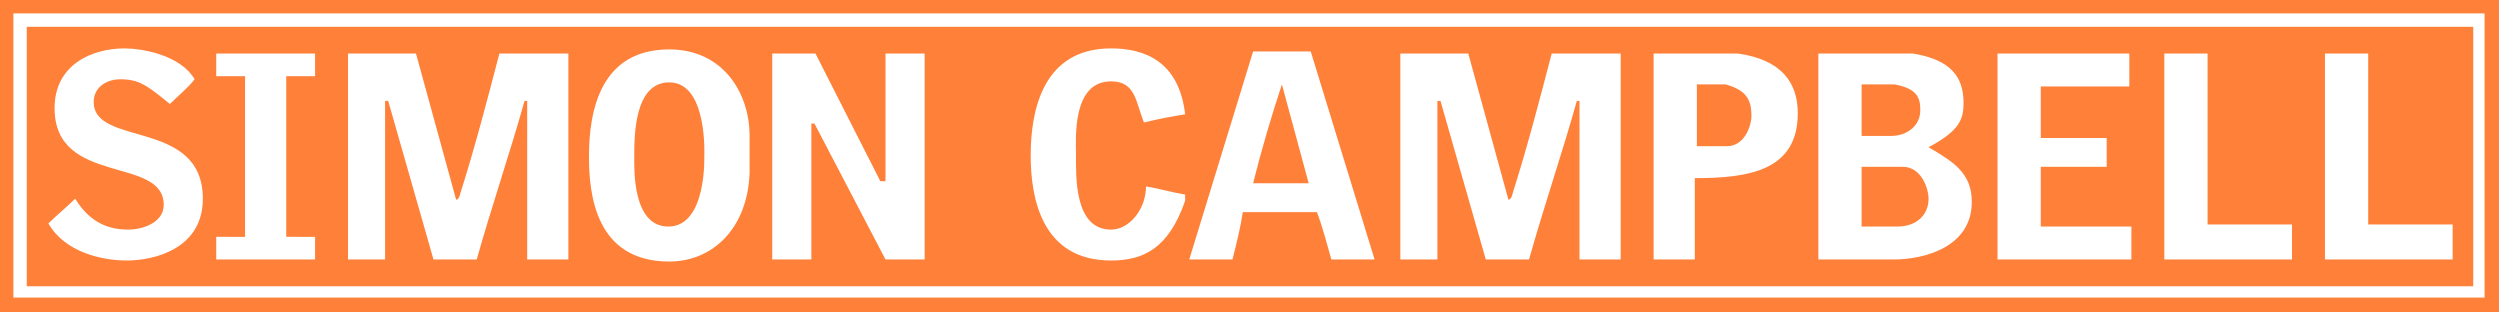 <?xml version="1.0" standalone="no"?><!-- Generator: Adobe Fireworks CS6, Export SVG Extension by Aaron Beall (http://fireworks.abeall.com) . Version: 0.6.1  --><!DOCTYPE svg PUBLIC "-//W3C//DTD SVG 1.1//EN" "http://www.w3.org/Graphics/SVG/1.1/DTD/svg11.dtd"><svg id="logo.fw-Page%201" viewBox="0 0 1214 152" style="background-color:#ffffff00" version="1.1"	xmlns="http://www.w3.org/2000/svg" xmlns:xlink="http://www.w3.org/1999/xlink" xml:space="preserve"	x="0px" y="0px" width="1214px" height="152px">	<g id="Layer%201">		<path d="M 1150 26 L 1150 109 L 1191 109 L 1191 126 L 1129 126 L 1129 26 L 1150 26 ZM 1072 26 L 1072 109 L 1113 109 L 1113 126 L 1051 126 L 1051 26 L 1072 26 ZM 1034 26 L 1034 42 L 991 42 L 991 67 L 1023 67 L 1023 81 L 991 81 L 991 110 L 1035 110 L 1035 126 L 970 126 L 970 26 L 1034 26 ZM 929 26 C 947 29 953.5 37 953.5 50 C 953.5 58 951.5 63.5 936.5 71.5 C 948.5 78.5 957.5 84 957.5 98 C 957.5 120 934.5 126 919.5 126 L 883 126 L 883 26 L 929 26 ZM 844 26 C 865 29 873 40 873 55 C 873 83 849 86.5 823 86.5 L 823 126 L 803 126 L 803 26 L 844 26 ZM 713 26 L 732.5 97 C 733.5 97 734.5 95 734.5 94 C 741.5 72 747.5 49 753.5 26 L 787 26 L 787 126 L 767 126 L 767 49 C 766.952 49.01 765.719 49.035 765.719 49.01 C 758.719 74.01 749.5 101 742.5 126 L 721.5 126 L 699.5 49 L 698 49 L 698 126 L 680 126 L 680 26 L 713 26 ZM 636.5 25 L 667.5 126 L 646.5 126 C 644.5 119 642.5 111 639.5 103 L 603.5 103 C 602.5 110 600.5 118 598.5 126 L 577.5 126 L 608.5 25 L 636.5 25 ZM 575.5 55.5 C 569.5 56.5 563.5 57.5 555.5 59.5 C 551.5 49.5 551.5 39.5 539.5 39.5 C 520.5 39.5 522.5 67.5 522.5 74.5 C 522.5 85.5 521.5 111.5 539.5 111.5 C 548.5 111.5 556.5 101.5 556.5 90.5 C 562.5 91.5 569.5 93.5 575.5 94.5 L 575.5 97.5 C 567.5 120.5 555.5 126.5 539.5 126.5 C 505.5 126.5 500.5 95.5 500.5 75.5 C 500.5 53.5 506.5 23.5 539.5 23.5 C 555.5 23.5 572.5 29.5 575.5 55.5 ZM 396 26 L 427.5 88 L 430 88 L 430 26 L 449 26 L 449 126 L 430 126 L 395.5 60 L 394 60 L 394 126 L 375 126 L 375 26 L 396 26 ZM 286 76 C 286 53 292 24 325 24 C 351 24 364 45 364 66 L 364 84 C 363 111 346 127 325 127 C 289 127 286 94 286 76 ZM 202 26 L 221.5 97 C 222.5 97 223.5 95 223.5 94 C 230.5 72 236.5 49 242.5 26 L 276 26 L 276 126 L 256 126 L 256 49 C 255.952 49.01 254.719 49.035 254.719 49.01 C 247.719 74.01 238.5 101 231.5 126 L 210.5 126 L 188.5 49 L 187 49 L 187 126 L 169 126 L 169 26 L 202 26 ZM 153 26 L 153 37 L 139 37 L 139 115 C 139.024 115.026 153 114.998 153 115.016 L 153 126 L 105 126 L 105 115 C 105.031 115 119.016 115.047 119 115.016 L 119 37 L 105 37 L 105 26 L 153 26 ZM 94.5 38.5 C 91.5 42.5 86.5 46.5 82.5 50.5 C 71.5 41.5 67.5 38.5 58.5 38.5 C 51.5 38.5 45.5 42.5 45.5 49.5 C 45.5 71.5 98.5 57.5 98.5 96.5 C 98.5 120.5 75.5 126.5 61.5 126.5 C 49.5 126.5 31.5 122.5 23.5 108.5 C 27.5 104.5 32.5 100.5 36.5 96.5 C 44.5 109.5 54.5 111.5 62.5 111.5 C 68.5 111.5 79.5 108.5 79.5 99.5 C 79.5 75.5 26.5 90.5 26.5 52.5 C 26.5 31.5 44.5 23.5 60.5 23.5 C 68.5 23.5 87.5 26.5 94.5 38.5 ZM 13 13 L 13 139 L 1201 139 L 1201 13 L 13 13 ZM 920 41 L 904 41 L 904 66 L 918.5 66 C 925.5 66 932.5 61.5 932.5 53.5 C 932.5 47.5 931 43 920 41 ZM 924 81 L 904 81 L 904 110 L 921.5 110 C 930.5 110 936.5 104.5 936.5 96.5 C 936.5 91.5 933 81 924 81 ZM 838 41 L 824 41 L 824 71 L 838.5 71 C 847.5 71 850.5 60.5 850.5 56.5 C 850.5 49.5 849 44 838 41 ZM 635.5 89 L 622.5 41 C 617.5 56 612.5 73 608.5 89 L 635.5 89 ZM 308 76 C 308 82 307.007 110.495 325 110 C 343.167 109.5 342 76 342 76 C 342 76 343.833 40 325 40 C 308 40 308 66 308 76 Z" fill="#ff8039"/>		<rect x="3" y="3" width="1207" height="145" stroke="#ff8039" stroke-width="7" fill="none"/>		<rect x="11" y="50" width="2" height="0" stroke="#000000" stroke-width="1" fill="#353526"/>	</g></svg>